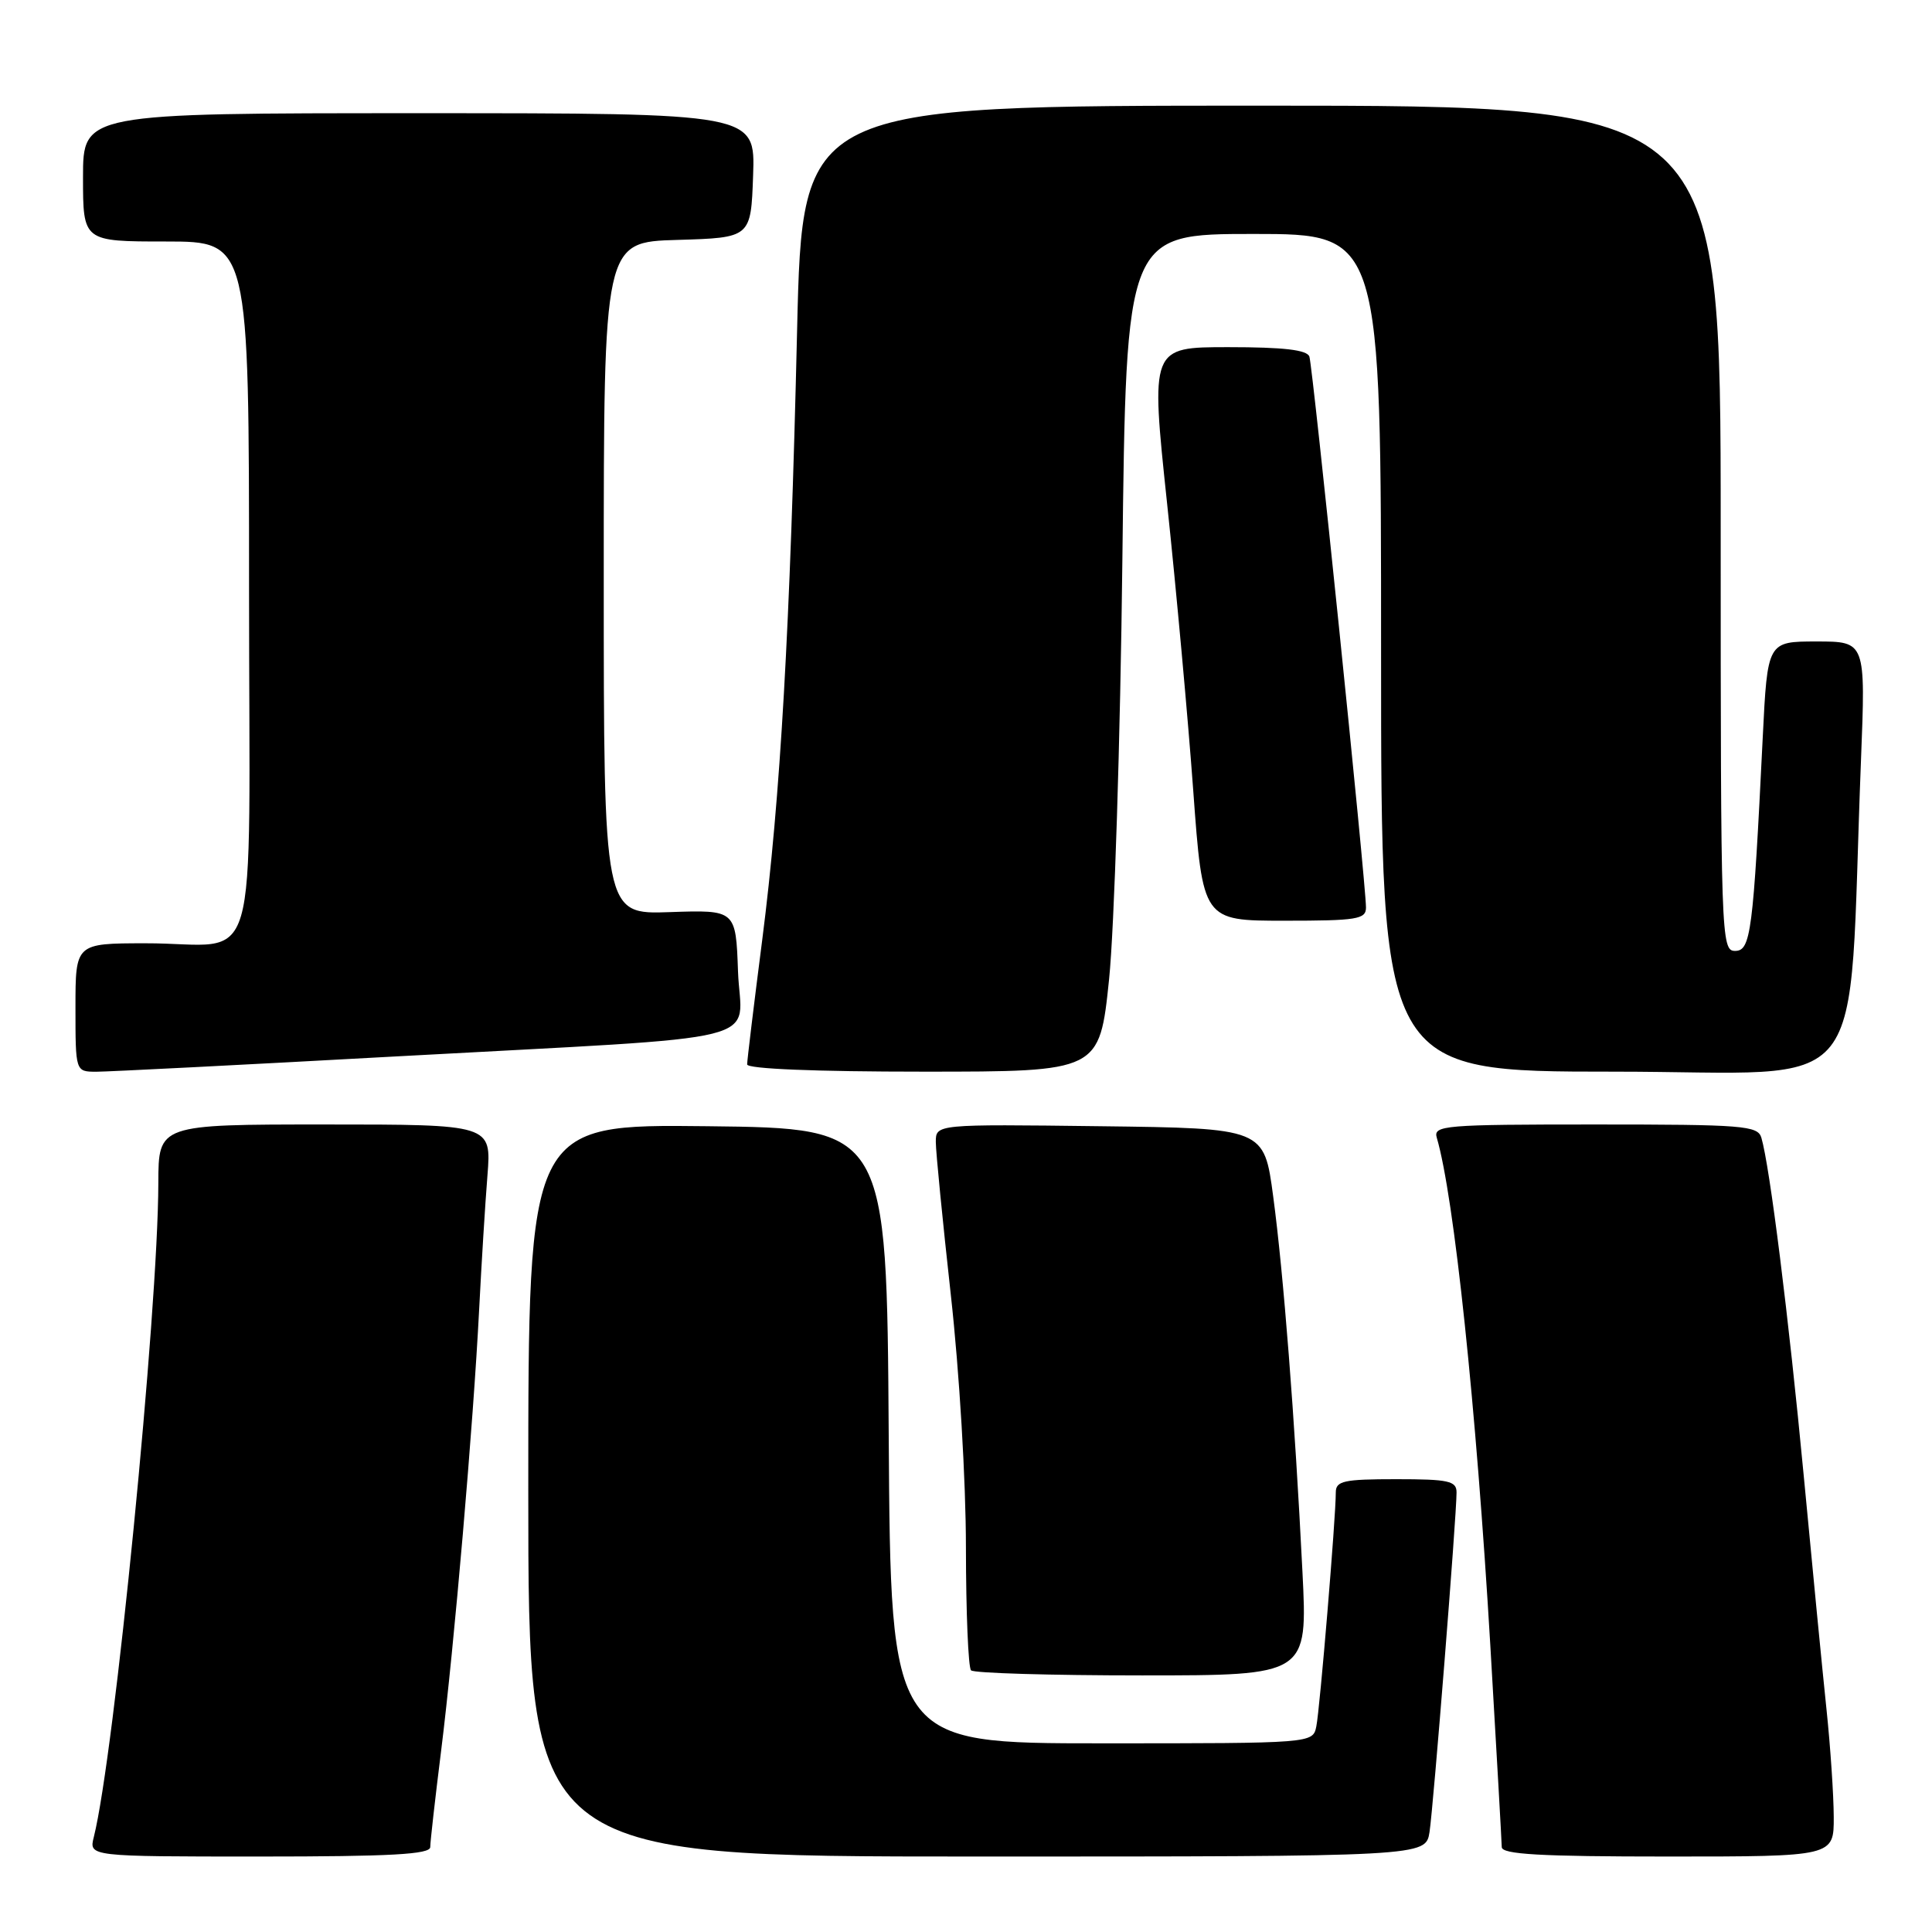 <?xml version="1.0" encoding="UTF-8" standalone="no"?>
<!DOCTYPE svg PUBLIC "-//W3C//DTD SVG 1.1//EN" "http://www.w3.org/Graphics/SVG/1.1/DTD/svg11.dtd" >
<svg xmlns="http://www.w3.org/2000/svg" xmlns:xlink="http://www.w3.org/1999/xlink" version="1.1" viewBox="0 0 256 256">
 <g >
 <path fill="currentColor"
d=" M 57.01 244.75 C 57.01 244.06 57.66 238.32 58.45 232.00 C 60.18 218.16 62.72 188.66 63.49 173.50 C 63.80 167.45 64.29 159.46 64.59 155.75 C 65.12 149.00 65.12 149.00 43.06 149.00 C 21.00 149.00 21.00 149.00 20.98 156.75 C 20.95 173.80 15.15 232.60 12.43 243.42 C 11.78 246.00 11.78 246.00 34.39 246.00 C 51.81 246.00 57.00 245.71 57.01 244.75 Z  M 189.42 242.75 C 189.93 239.43 193.00 200.92 193.00 197.75 C 193.00 196.23 191.95 196.00 185.00 196.00 C 178.05 196.00 177.00 196.23 177.00 197.75 C 177.01 200.99 174.89 226.48 174.42 228.75 C 173.96 231.00 173.96 231.00 145.99 231.00 C 118.02 231.00 118.02 231.00 117.76 190.25 C 117.50 149.50 117.50 149.50 93.75 149.23 C 70.00 148.96 70.00 148.96 70.00 197.48 C 70.00 246.00 70.00 246.00 129.45 246.00 C 188.91 246.00 188.91 246.00 189.42 242.75 Z  M 242.98 240.75 C 242.97 237.86 242.54 231.45 242.02 226.50 C 241.50 221.55 240.14 207.60 239.00 195.50 C 237.01 174.49 234.50 154.50 233.39 150.75 C 232.91 149.15 230.98 149.00 211.37 149.00 C 191.36 149.00 189.90 149.12 190.38 150.75 C 192.67 158.53 195.60 186.30 197.48 218.10 C 198.30 232.07 198.98 244.06 198.99 244.75 C 199.00 245.71 204.07 246.00 221.00 246.00 C 243.00 246.00 243.00 246.00 242.98 240.75 Z  M 172.58 208.25 C 171.57 187.96 170.07 168.69 168.70 158.50 C 167.50 149.50 167.50 149.50 145.75 149.23 C 124.00 148.96 124.00 148.96 124.00 151.32 C 124.00 152.62 124.90 161.74 125.99 171.59 C 127.12 181.74 127.99 196.25 127.99 205.08 C 128.00 213.65 128.30 220.97 128.67 221.33 C 129.03 221.70 139.22 222.00 151.30 222.00 C 173.27 222.00 173.27 222.00 172.58 208.25 Z  M 52.50 139.98 C 103.41 137.19 98.14 138.50 97.79 128.71 C 97.50 120.56 97.50 120.56 88.75 120.86 C 80.00 121.17 80.00 121.17 80.00 76.62 C 80.00 32.07 80.00 32.07 89.75 31.79 C 99.50 31.50 99.50 31.50 99.79 23.25 C 100.08 15.00 100.08 15.00 55.54 15.00 C 11.00 15.00 11.00 15.00 11.00 23.50 C 11.00 32.00 11.00 32.00 22.00 32.00 C 33.00 32.00 33.00 32.00 33.00 77.88 C 33.00 131.01 34.76 124.96 19.25 124.99 C 10.00 125.00 10.00 125.00 10.00 133.50 C 10.00 142.00 10.00 142.00 12.75 142.01 C 14.26 142.01 32.15 141.10 52.50 139.98 Z  M 146.96 129.75 C 147.65 123.01 148.45 98.04 148.72 74.25 C 149.22 31.00 149.22 31.00 166.11 31.00 C 183.00 31.00 183.00 31.00 183.00 86.50 C 183.00 142.00 183.00 142.00 213.89 142.00 C 248.54 142.00 244.77 146.76 246.59 100.75 C 247.21 85.00 247.21 85.00 240.71 85.00 C 234.20 85.00 234.20 85.00 233.57 97.75 C 232.30 123.63 231.99 126.00 229.90 126.00 C 228.06 126.00 228.00 124.31 228.00 70.00 C 228.00 14.00 228.00 14.00 167.16 14.00 C 106.32 14.00 106.32 14.00 105.62 43.75 C 104.70 83.26 103.41 105.72 101.00 124.53 C 99.90 133.08 99.00 140.51 99.00 141.04 C 99.00 141.63 108.07 142.00 122.35 142.00 C 145.69 142.00 145.69 142.00 146.96 129.75 Z  M 181.00 120.25 C 181.00 117.13 173.95 48.54 173.50 47.25 C 173.19 46.36 170.10 46.00 162.76 46.00 C 152.45 46.00 152.45 46.00 154.65 66.75 C 155.86 78.16 157.42 95.26 158.11 104.75 C 159.37 122.00 159.37 122.00 170.18 122.00 C 179.82 122.00 181.00 121.81 181.00 120.25 Z "/>
</g>
</svg>
